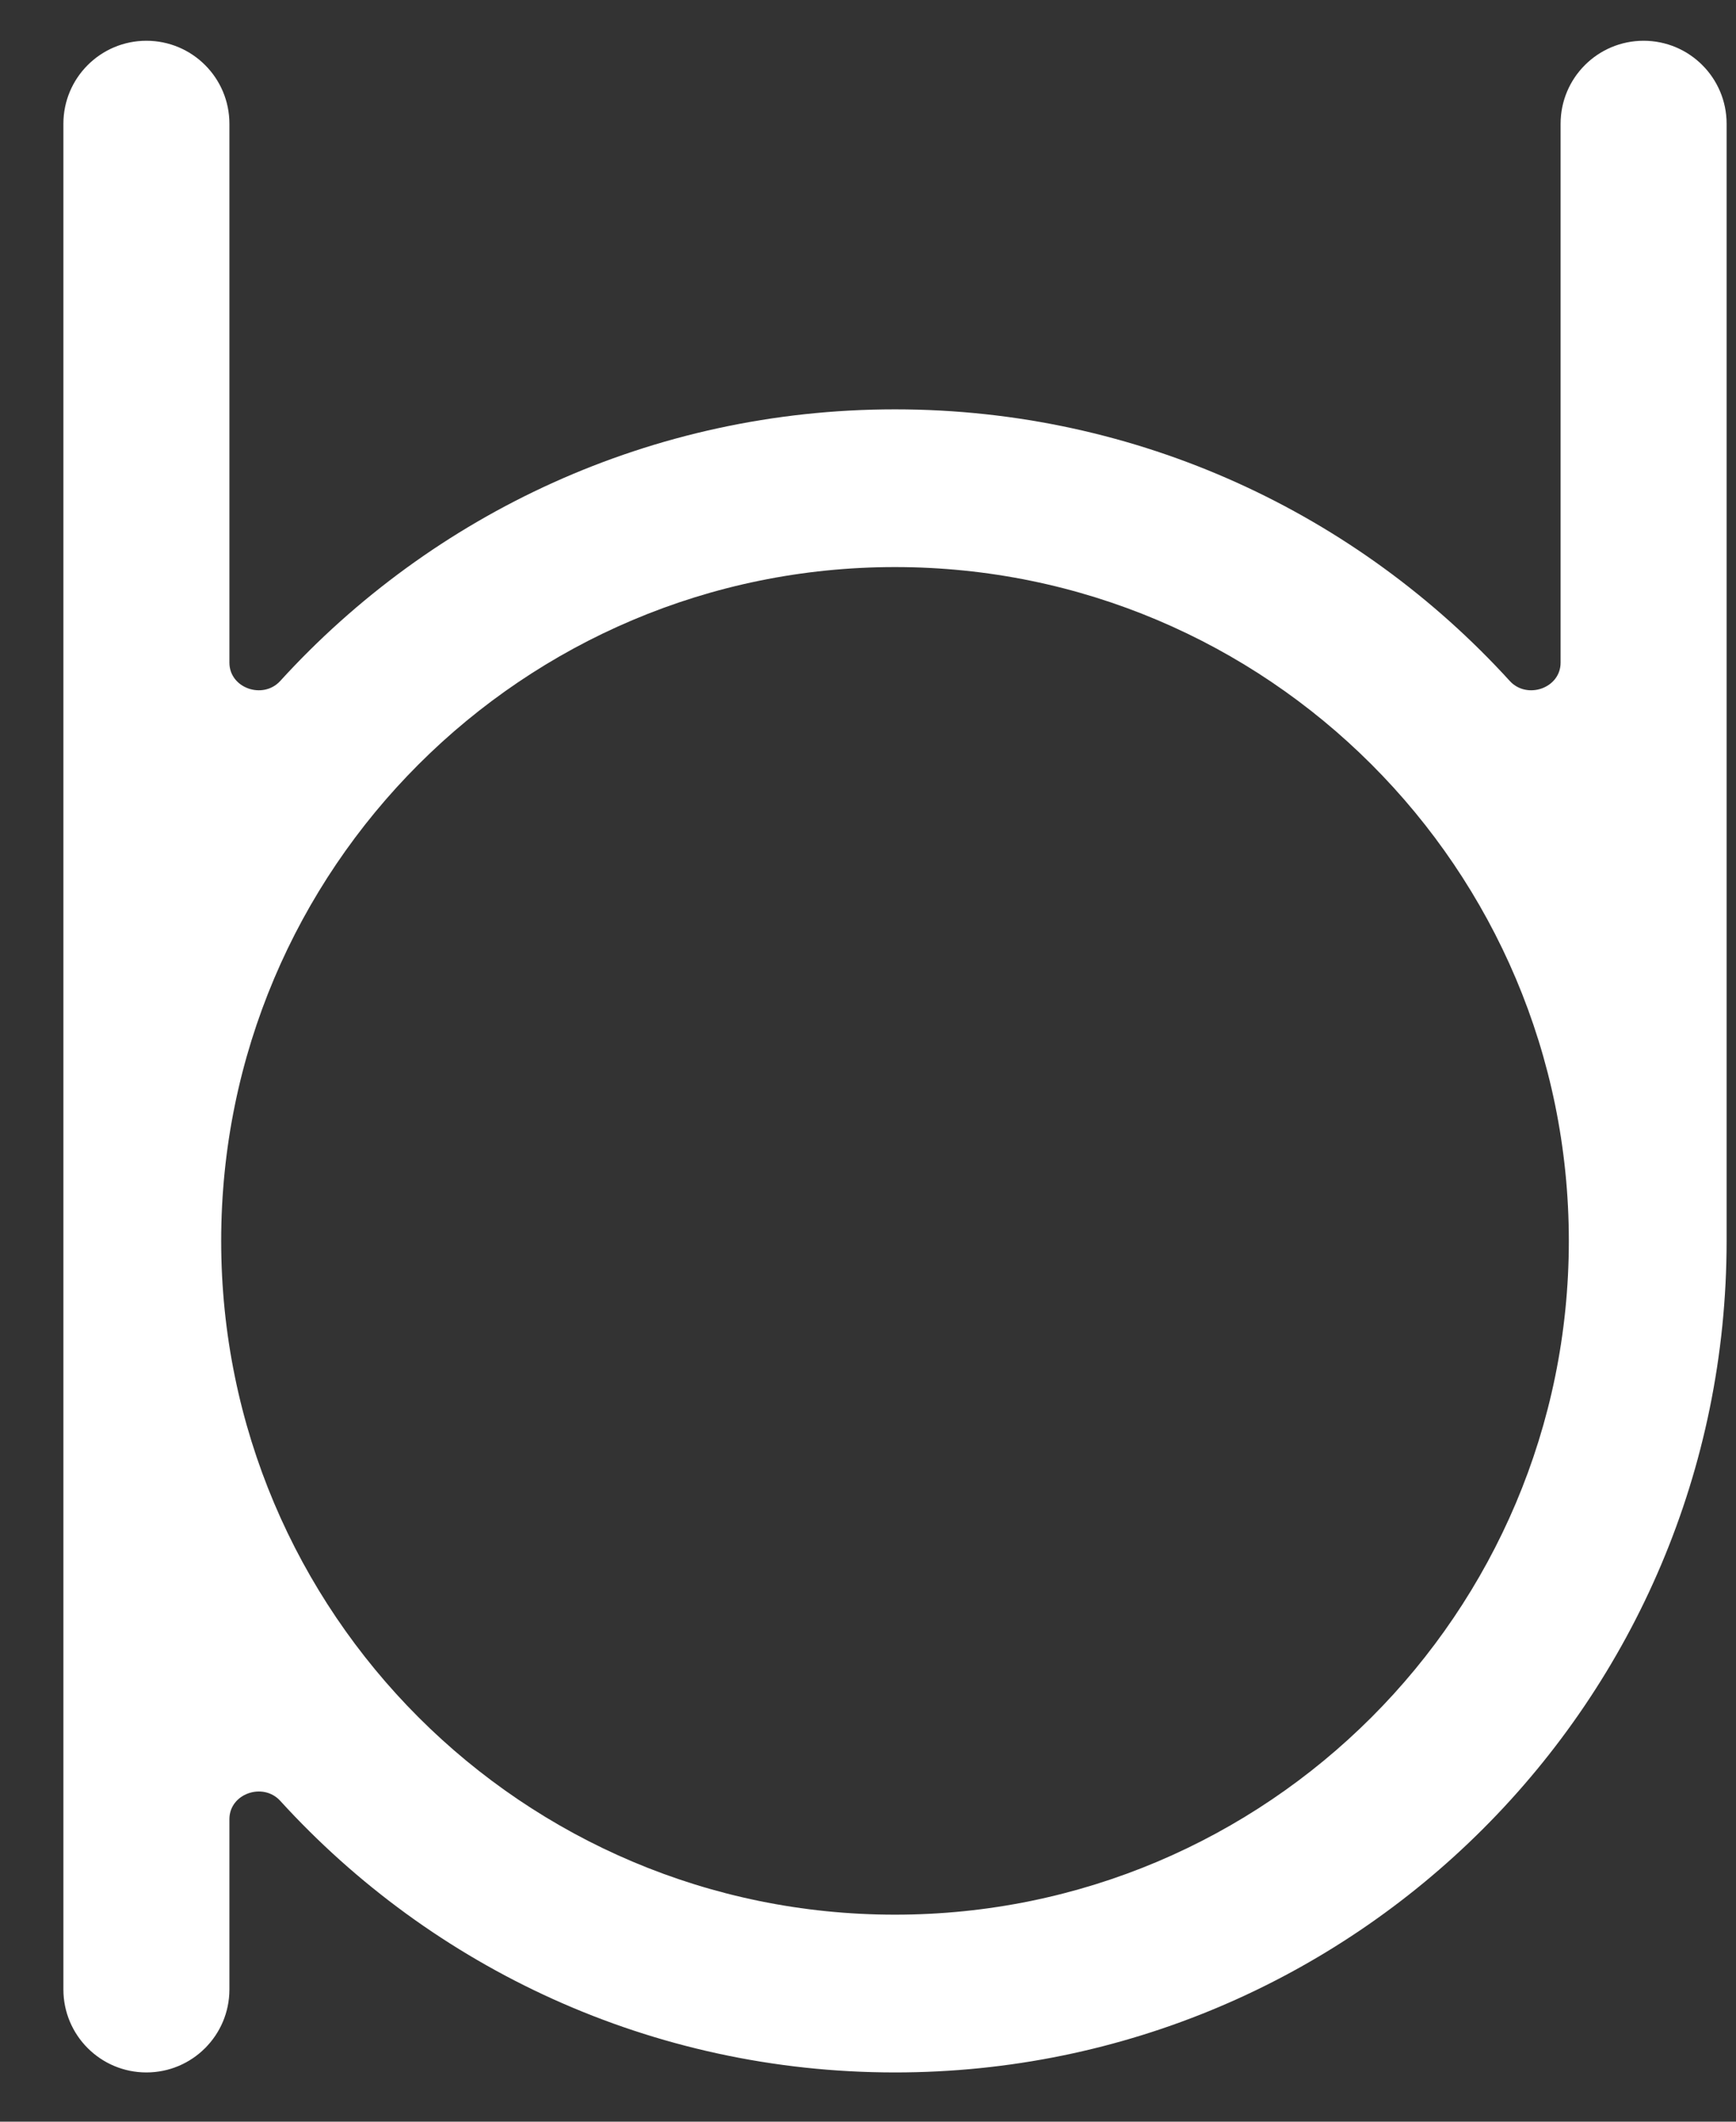 <svg width="27" height="33" viewBox="0 0 27 33" fill="none" xmlns="http://www.w3.org/2000/svg">
<rect x="0" y="0" width="27" height="33" fill="#333333" stroke="none"/>
<path fill-rule="evenodd" clip-rule="evenodd" d="M25.563 0.634C24.85 0.634 24.272 1.212 24.272 1.925V10.307C24.272 10.704 23.75 10.885 23.482 10.592C21.117 7.996 17.709 6.367 13.92 6.367C10.131 6.367 6.723 7.996 4.358 10.592C4.09 10.885 3.568 10.704 3.568 10.307V1.925C3.568 1.212 2.99 0.634 2.277 0.634C1.564 0.634 0.986 1.212 0.986 1.925V30.943C0.986 31.656 1.564 32.234 2.277 32.234C2.99 32.234 3.568 31.656 3.568 30.943V28.294C3.568 27.897 4.09 27.716 4.358 28.009C6.723 30.605 10.131 32.234 13.92 32.234C21.063 32.234 26.854 26.443 26.854 19.3C26.854 19.292 26.854 19.284 26.854 19.275C26.854 19.269 26.854 19.262 26.854 19.256C26.854 19.251 26.854 19.246 26.854 19.242V1.925C26.854 1.212 26.276 0.634 25.563 0.634ZM13.92 29.78C19.708 29.78 24.4 25.088 24.4 19.3C24.4 13.512 19.708 8.82 13.92 8.82C8.132 8.82 3.44 13.512 3.44 19.3C3.44 25.088 8.132 29.78 13.92 29.78Z" fill="white"/>
</svg>
